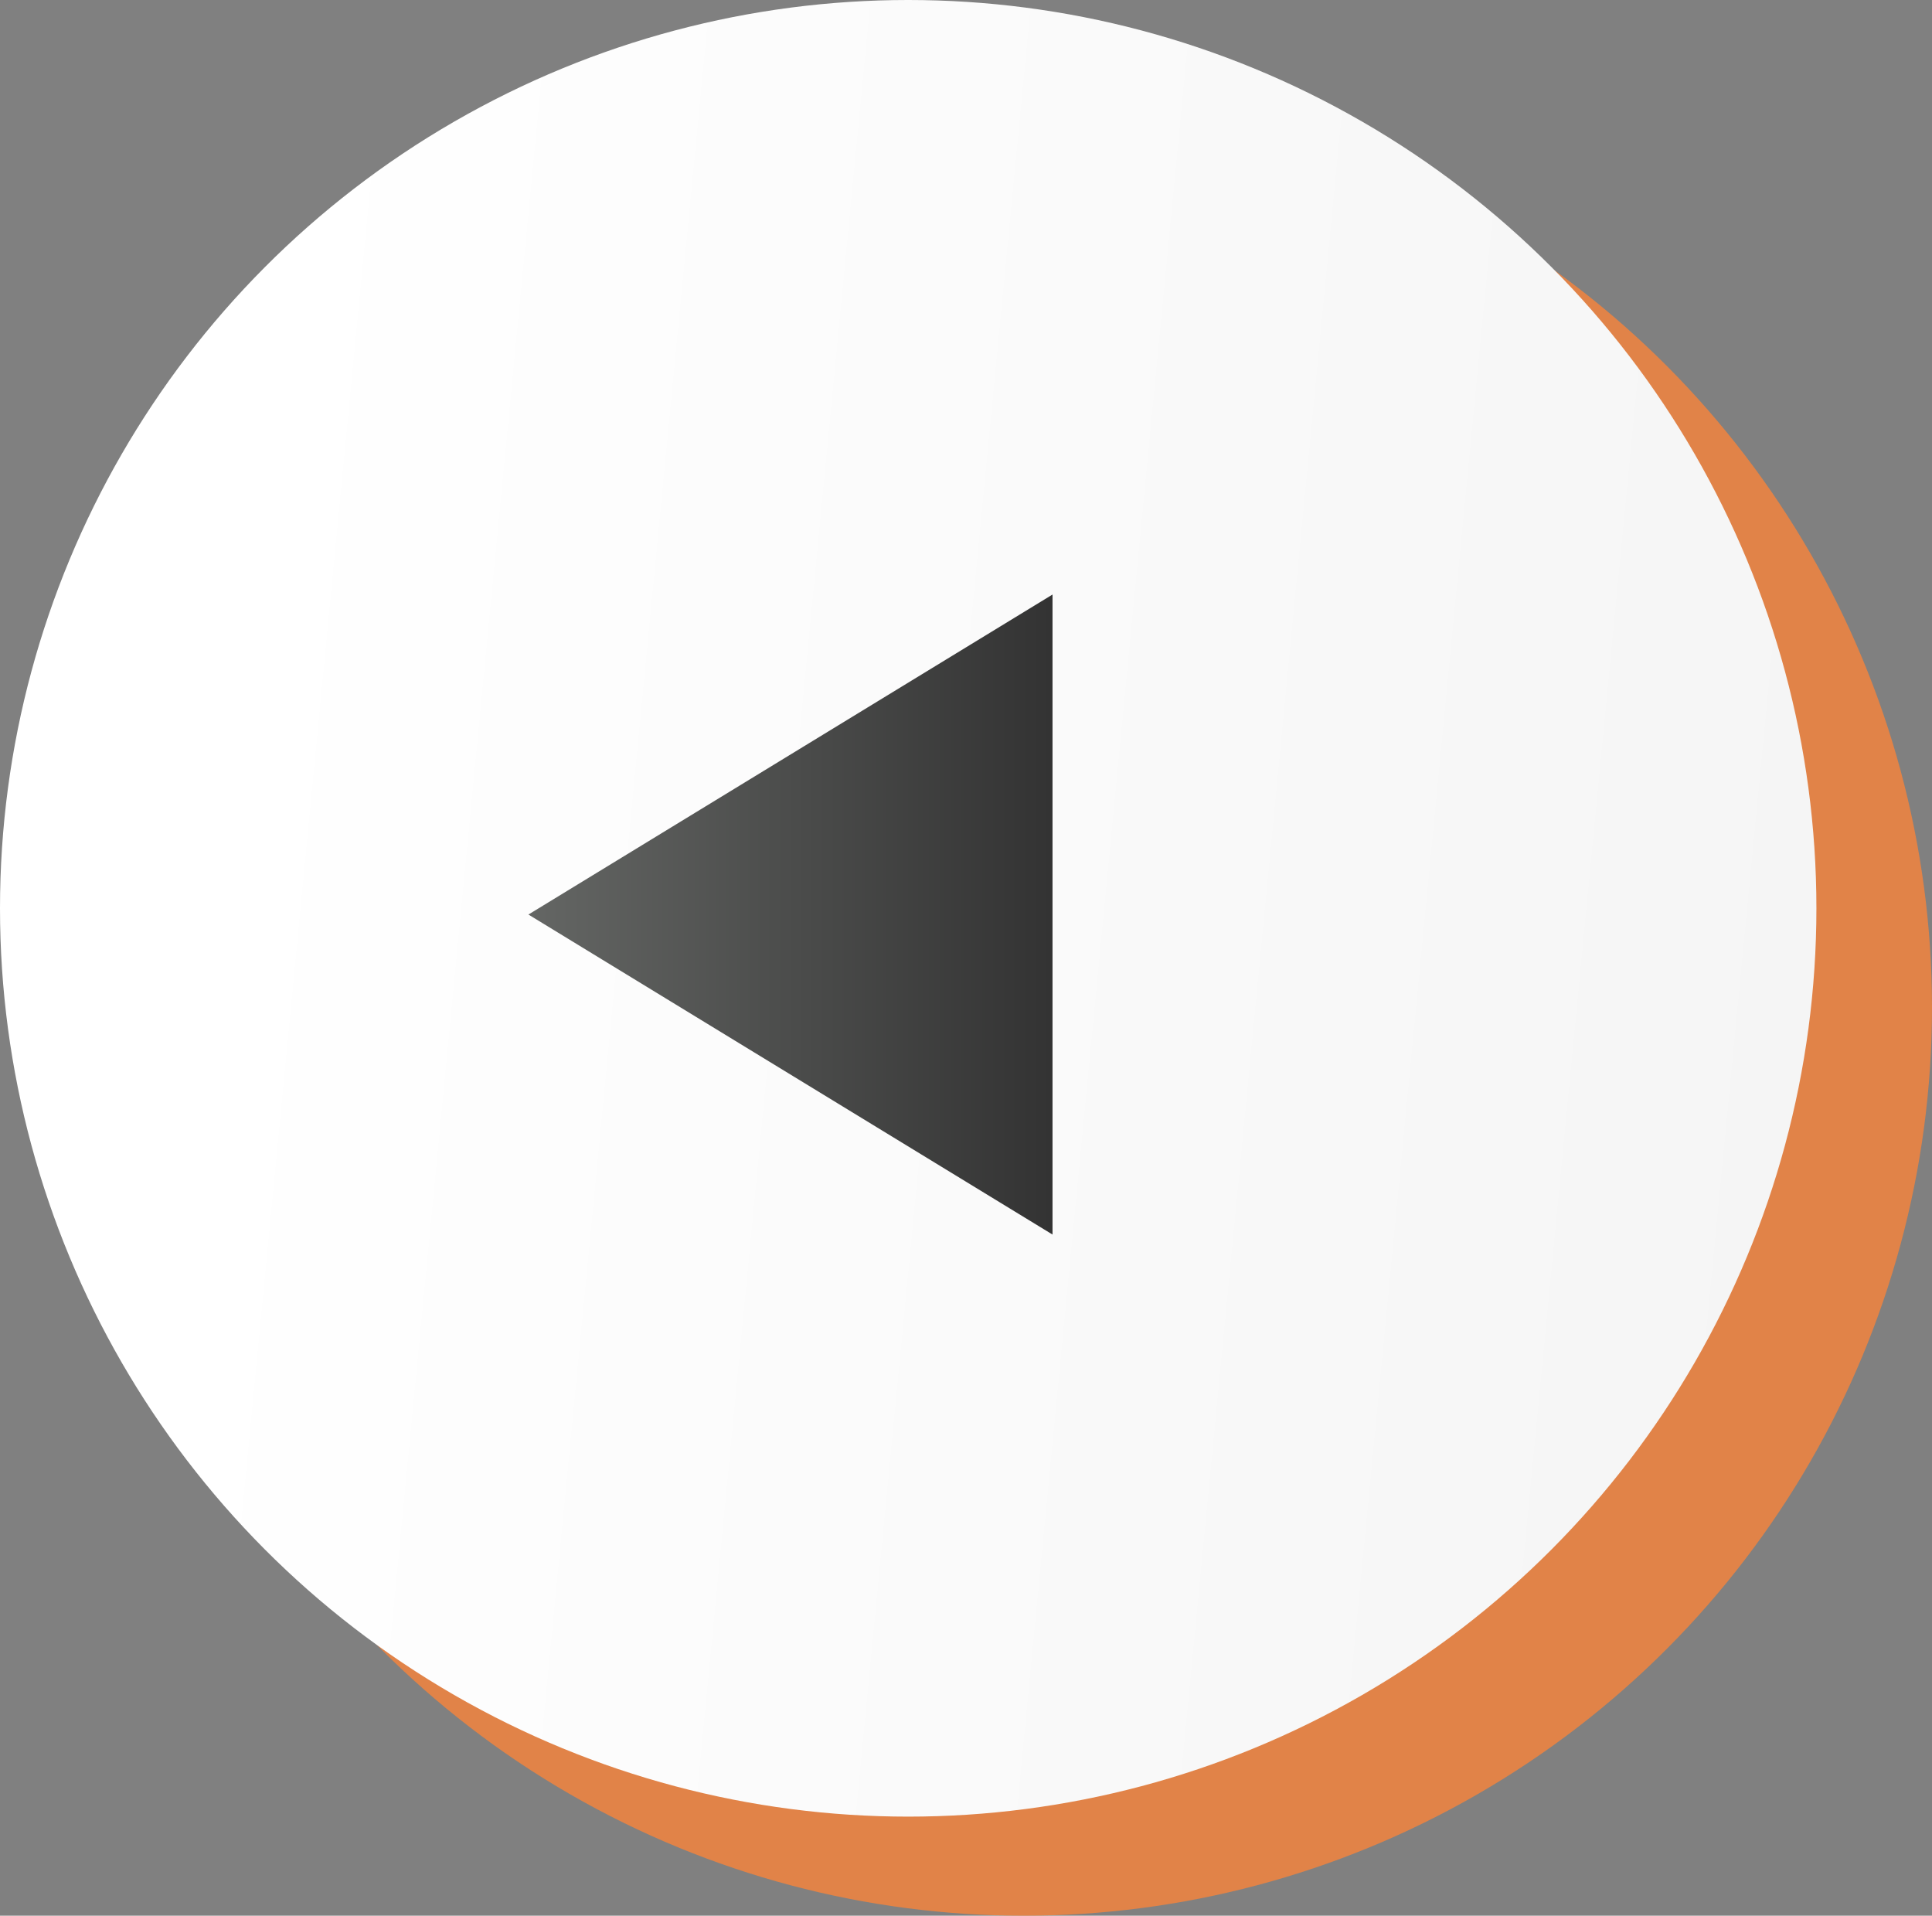 <svg xmlns="http://www.w3.org/2000/svg" width="117" height="116" viewBox="0 0 117 116">
    <rect x="0" y="0" width="117" height="116" fill="#808080" stroke="none"/>
    <defs>
        <linearGradient id="prefix__a" x1="100%" x2="11.96%" y1="58.513%" y2="50%">
            <stop offset="0%" stop-color="#F5F5F5"/>
            <stop offset="100%" stop-color="#FFF"/>
        </linearGradient>
        <linearGradient id="prefix__b" x1="-.001%" x2="99.998%" y1="49.999%" y2="49.999%">
            <stop offset="0%" stop-color="#646664"/>
            <stop offset="100%" stop-color="#333"/>
        </linearGradient>
    </defs>
    <g fill="none" fill-rule="evenodd">
        <circle cx="62" cy="61" r="55" fill="#F8833A" fill-opacity=".8"/>
        <circle cx="55" cy="55" r="55" fill="url(#prefix__a)"/>
        <path fill="url(#prefix__b)" d="M32 55.377L63.74 74.754 63.74 36z"/>
    </g>
</svg>

